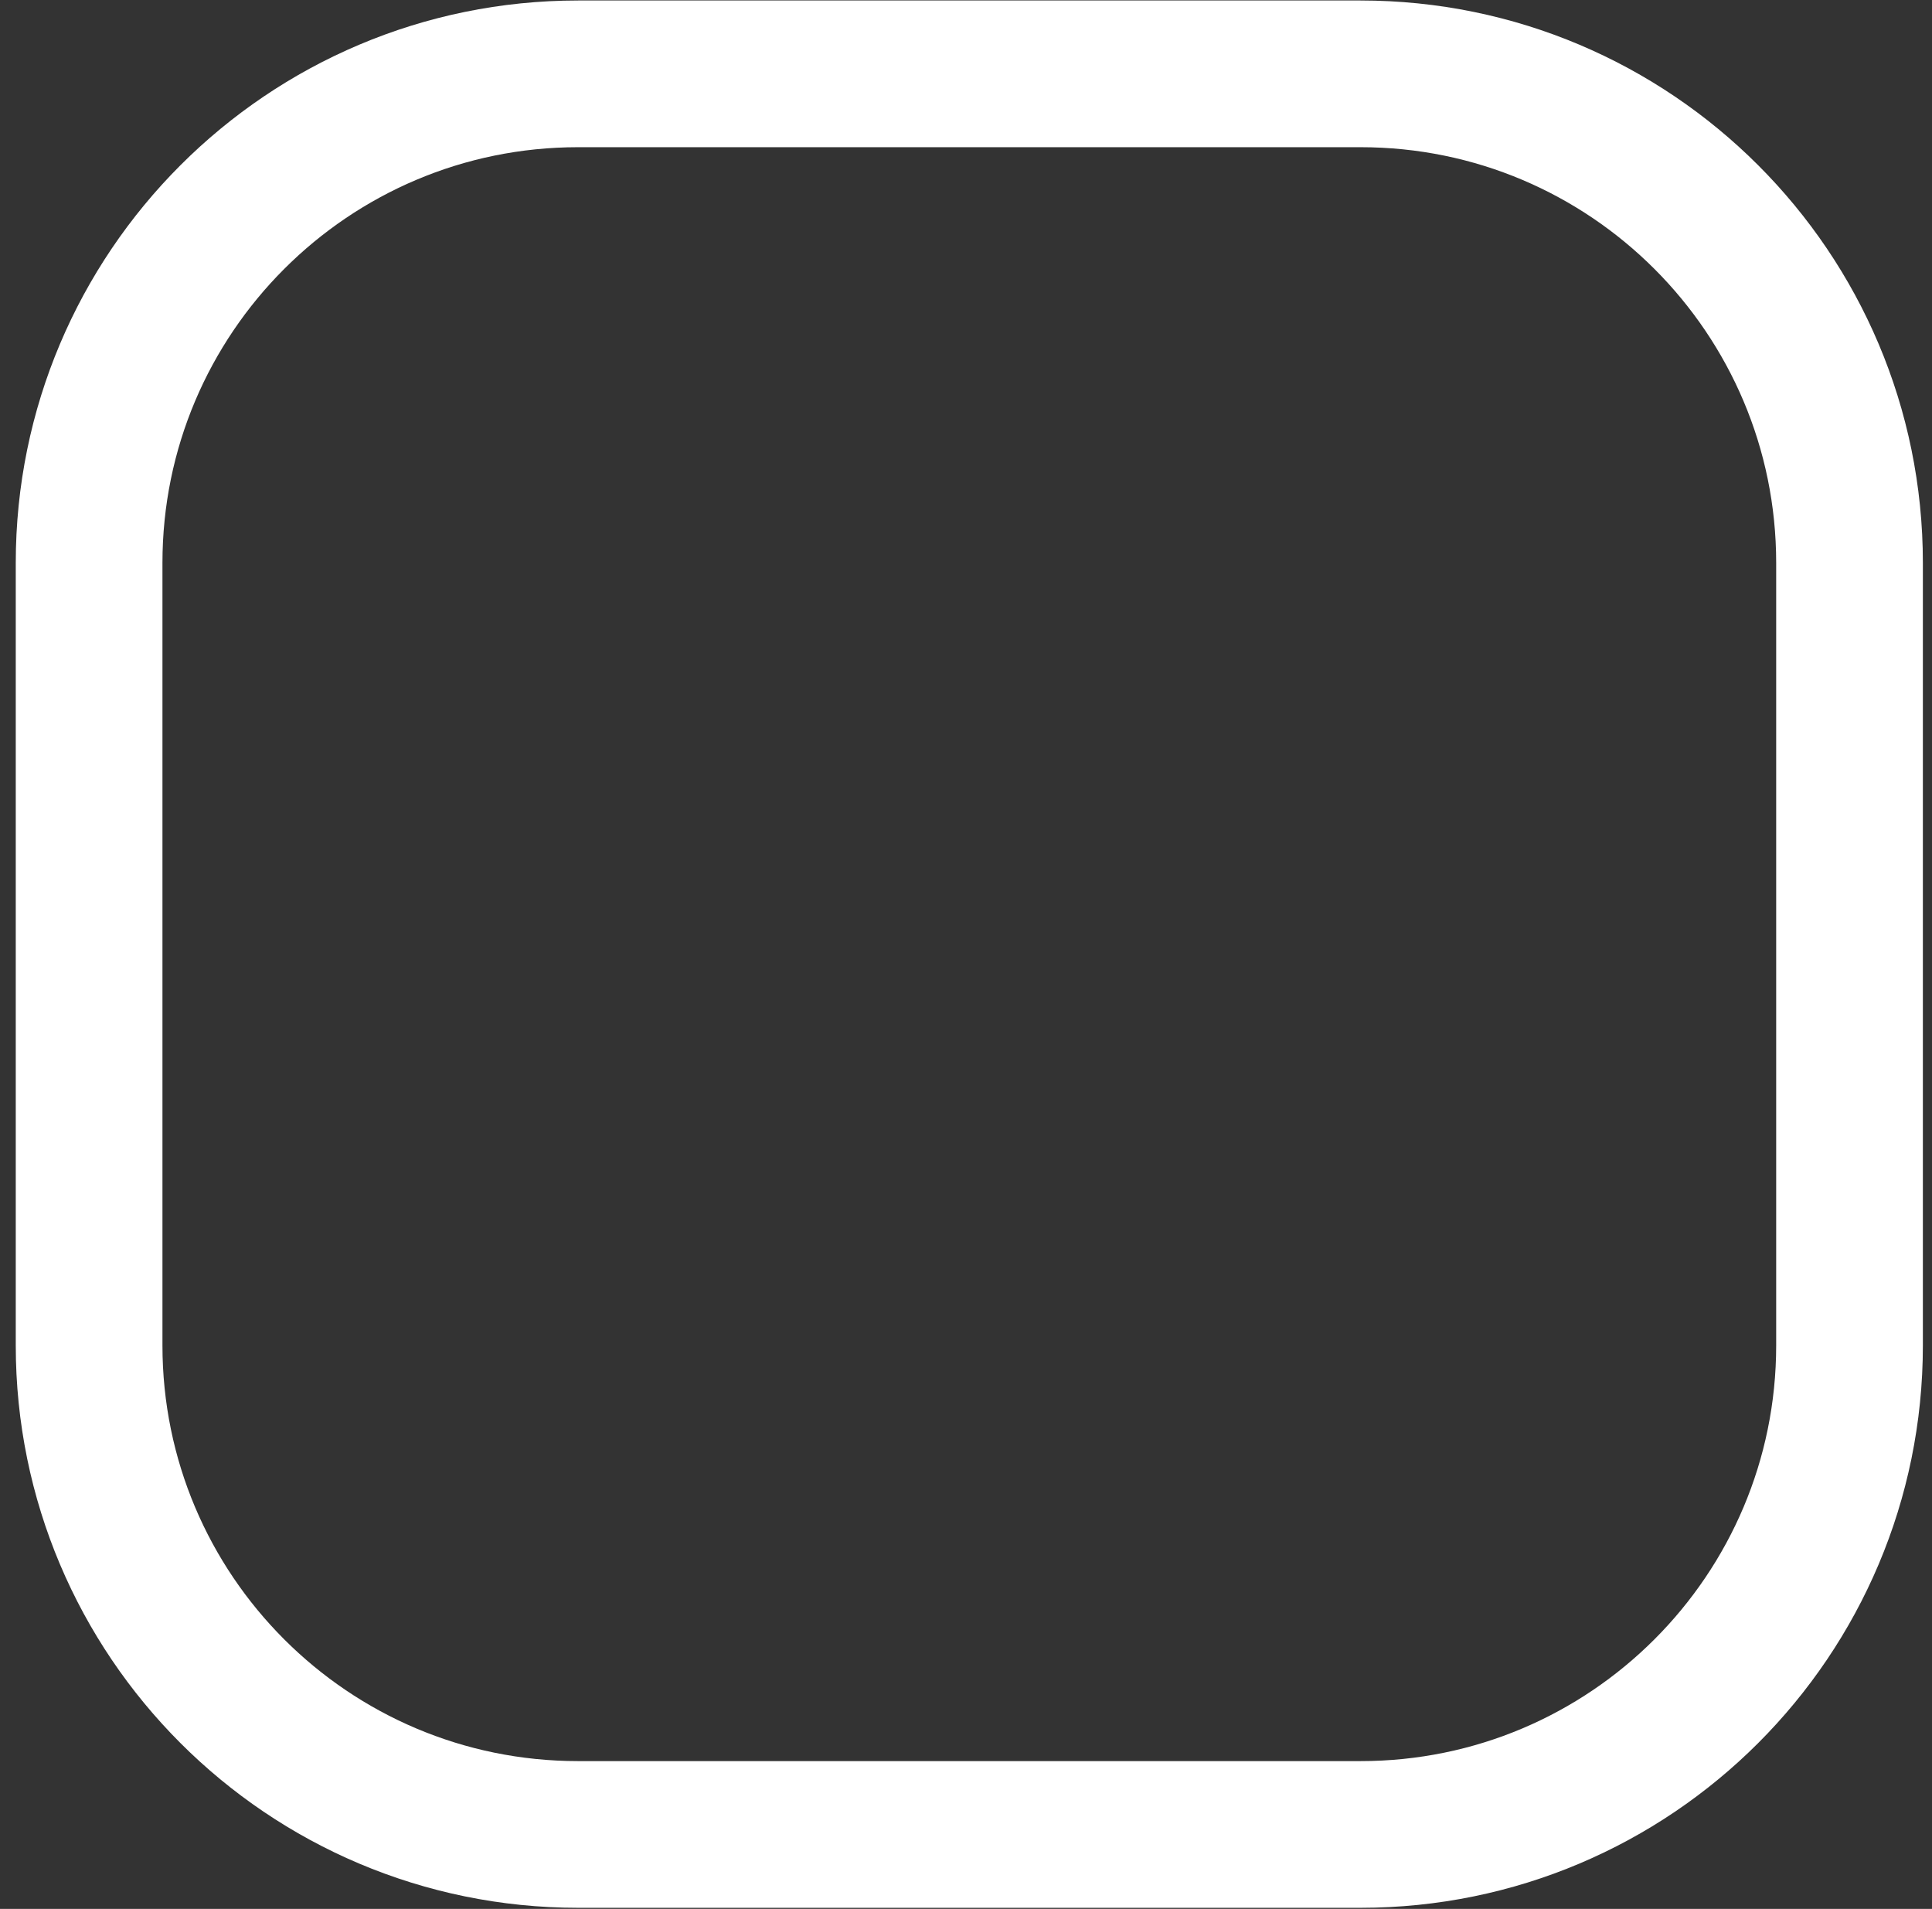 <?xml version="1.0" encoding="UTF-8" standalone="no"?><svg width='83' height='82' viewBox='0 0 83 82' fill='none' xmlns='http://www.w3.org/2000/svg'>
<rect x="0" y="0" width="83" height="82" fill="#333333" stroke="none"/>
<path d='M3.828 57.794V24.18C3.828 12.578 13.233 3.172 24.836 3.172H58.449C70.051 3.172 79.457 12.578 79.457 24.18V57.794C79.457 69.396 70.051 78.802 58.449 78.802H24.836C13.233 78.802 3.828 69.396 3.828 57.794Z' stroke='white' stroke-width='6.302'/>
</svg>
